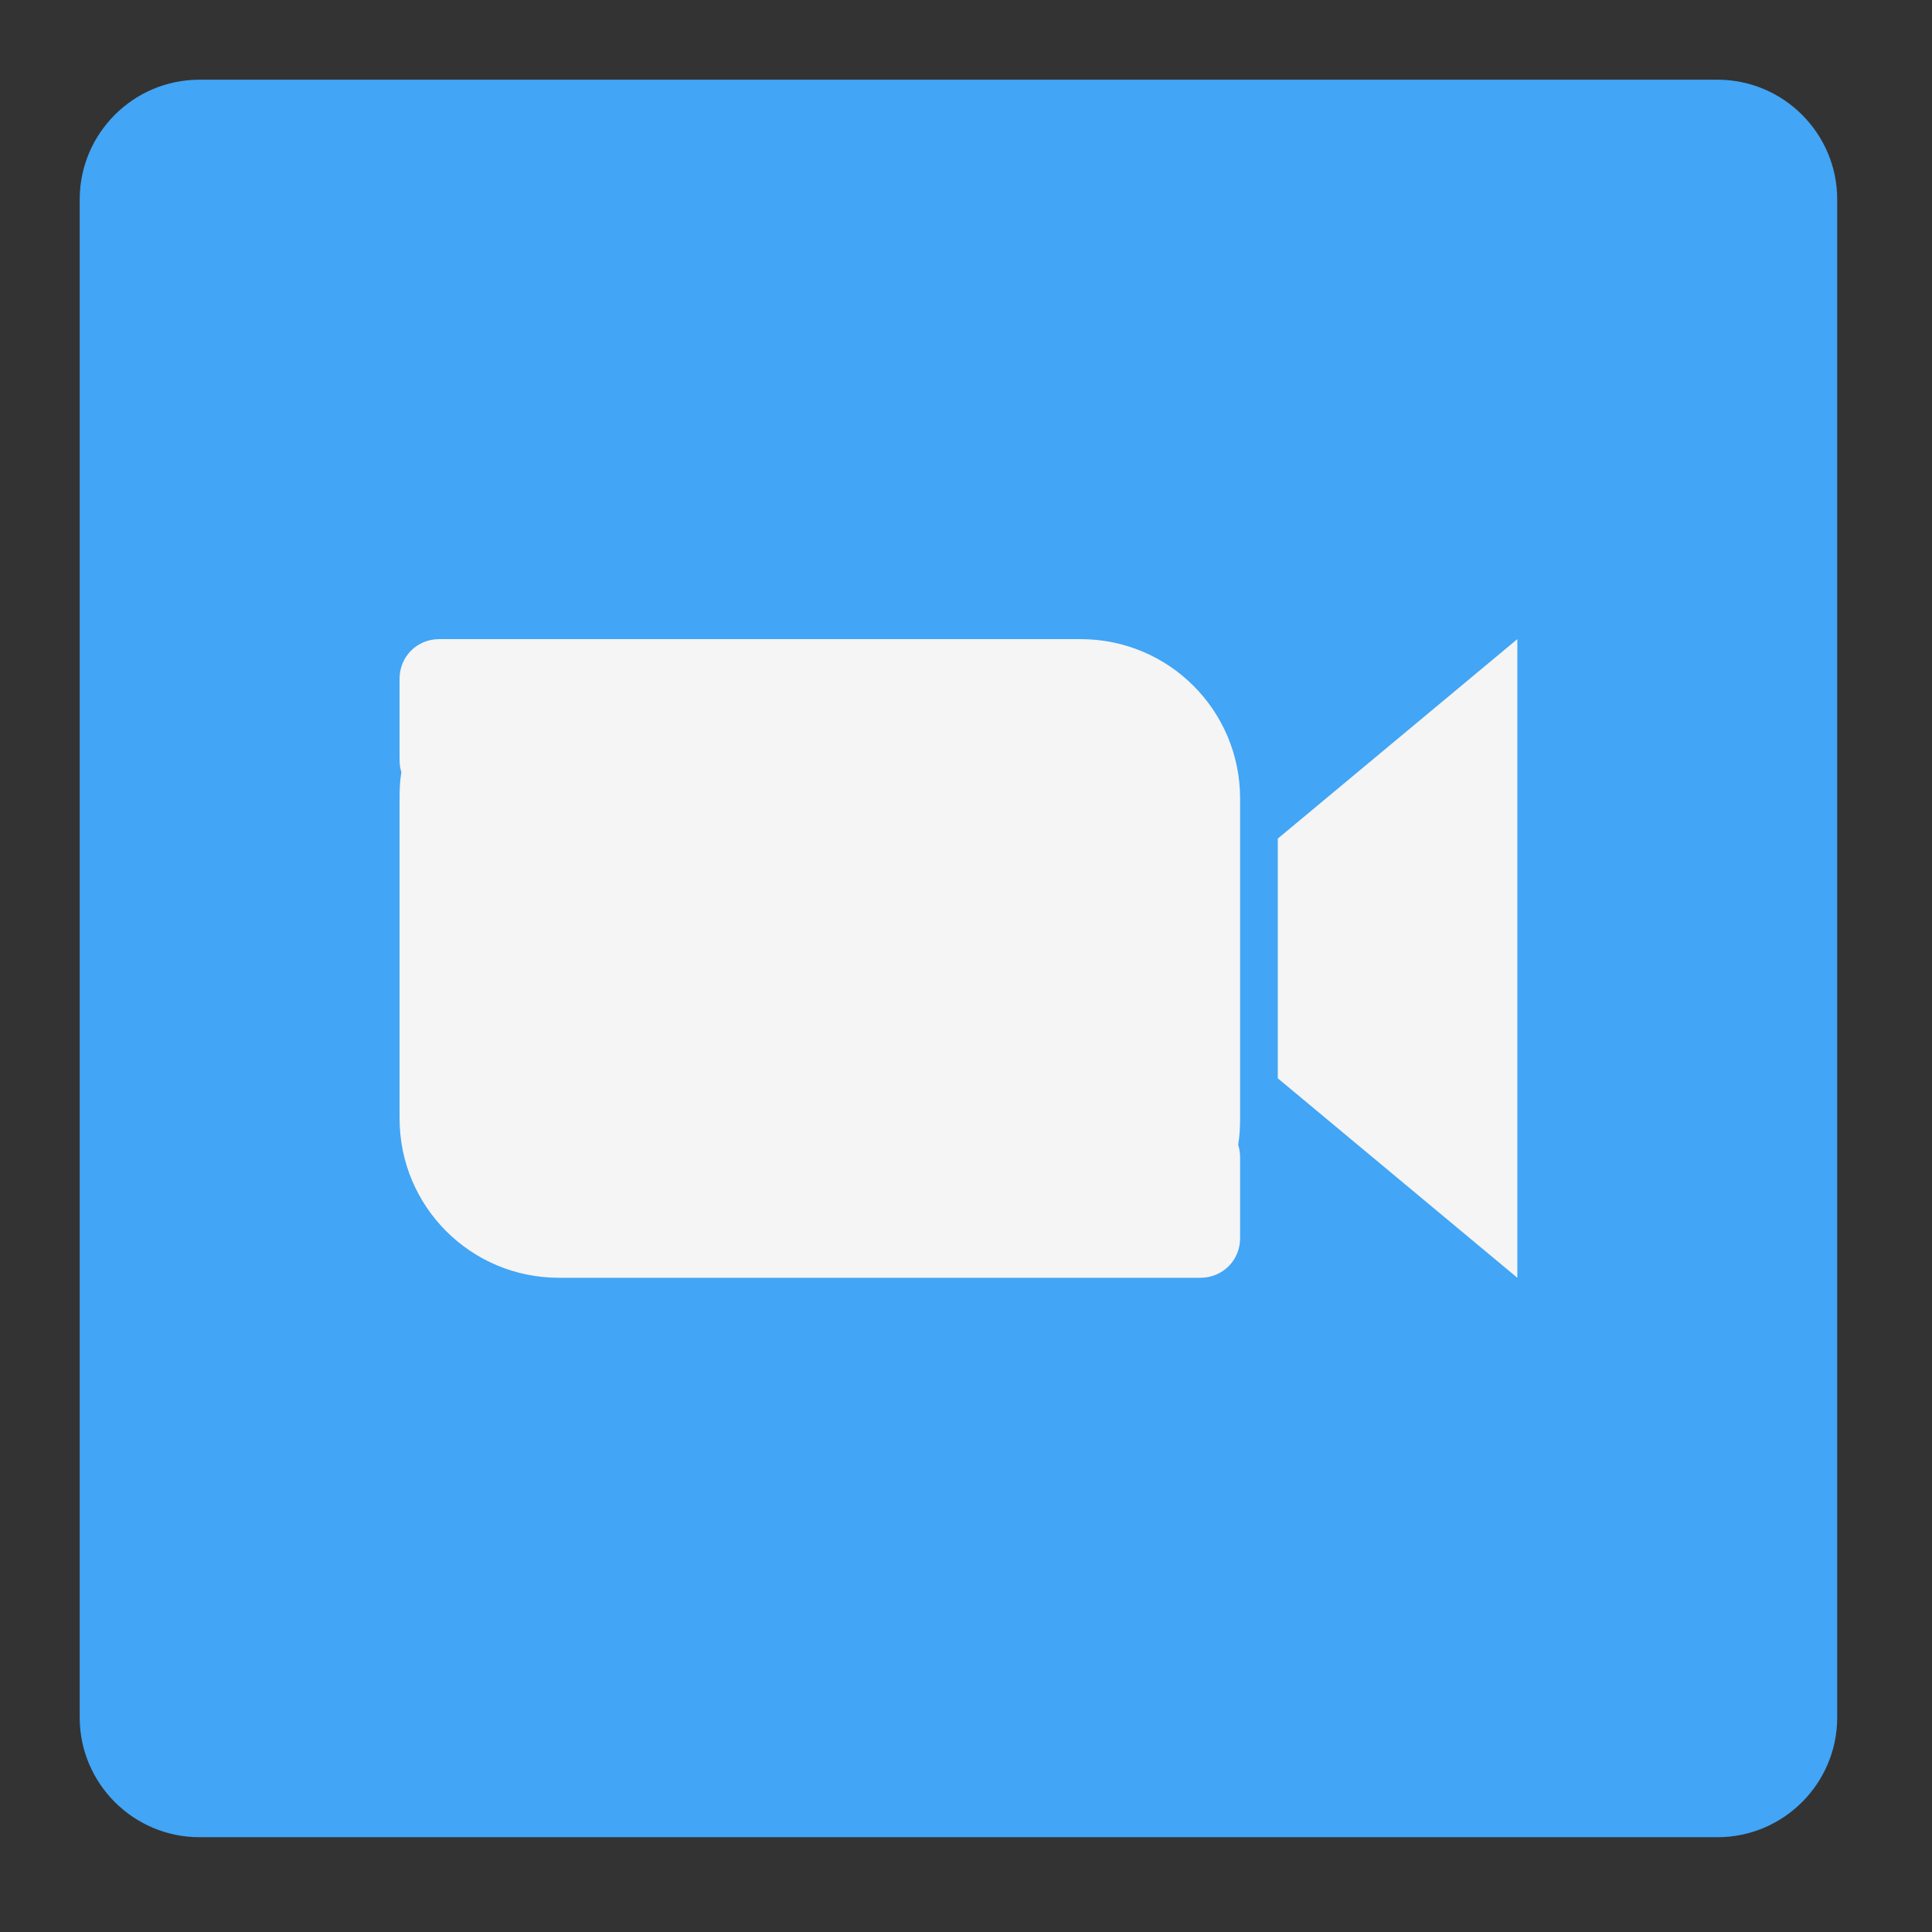 
<svg xmlns="http://www.w3.org/2000/svg" xmlns:xlink="http://www.w3.org/1999/xlink" width="16px" height="16px" viewBox="0 0 16 16" version="1.1">
<rect x="0" y="0" width="16" height="16" fill="#333333" stroke="none"/>
<g id="surface1">
<path style=" stroke:none;fill-rule:nonzero;fill:rgb(25.882%,64.706%,96.078%);fill-opacity:1;" d="M 1.652 0.66 L 14.223 0.66 C 14.77 0.66 15.215 1.105 15.215 1.652 L 15.215 14.223 C 15.215 14.77 14.77 15.215 14.223 15.215 L 1.652 15.215 C 1.105 15.215 0.66 14.77 0.66 14.223 L 0.66 1.652 C 0.66 1.105 1.105 0.66 1.652 0.66 Z M 1.652 0.66 "/>
<path style=" stroke:none;fill-rule:nonzero;fill:rgb(96.078%,96.078%,96.078%);fill-opacity:1;" d="M 3.637 5.293 C 3.453 5.293 3.309 5.438 3.309 5.621 L 3.309 6.285 C 3.309 6.32 3.312 6.359 3.324 6.395 C 3.312 6.465 3.309 6.539 3.309 6.613 L 3.309 9.262 C 3.309 9.992 3.898 10.582 4.629 10.582 L 9.941 10.582 C 10.125 10.582 10.27 10.438 10.27 10.254 L 10.27 9.59 C 10.27 9.555 10.266 9.516 10.254 9.48 C 10.266 9.41 10.27 9.336 10.27 9.262 L 10.27 6.613 C 10.27 5.883 9.68 5.293 8.949 5.293 Z M 12.566 5.293 L 10.582 6.945 L 10.582 8.93 L 12.566 10.582 Z M 12.566 5.293 "/>
</g>
</svg>
